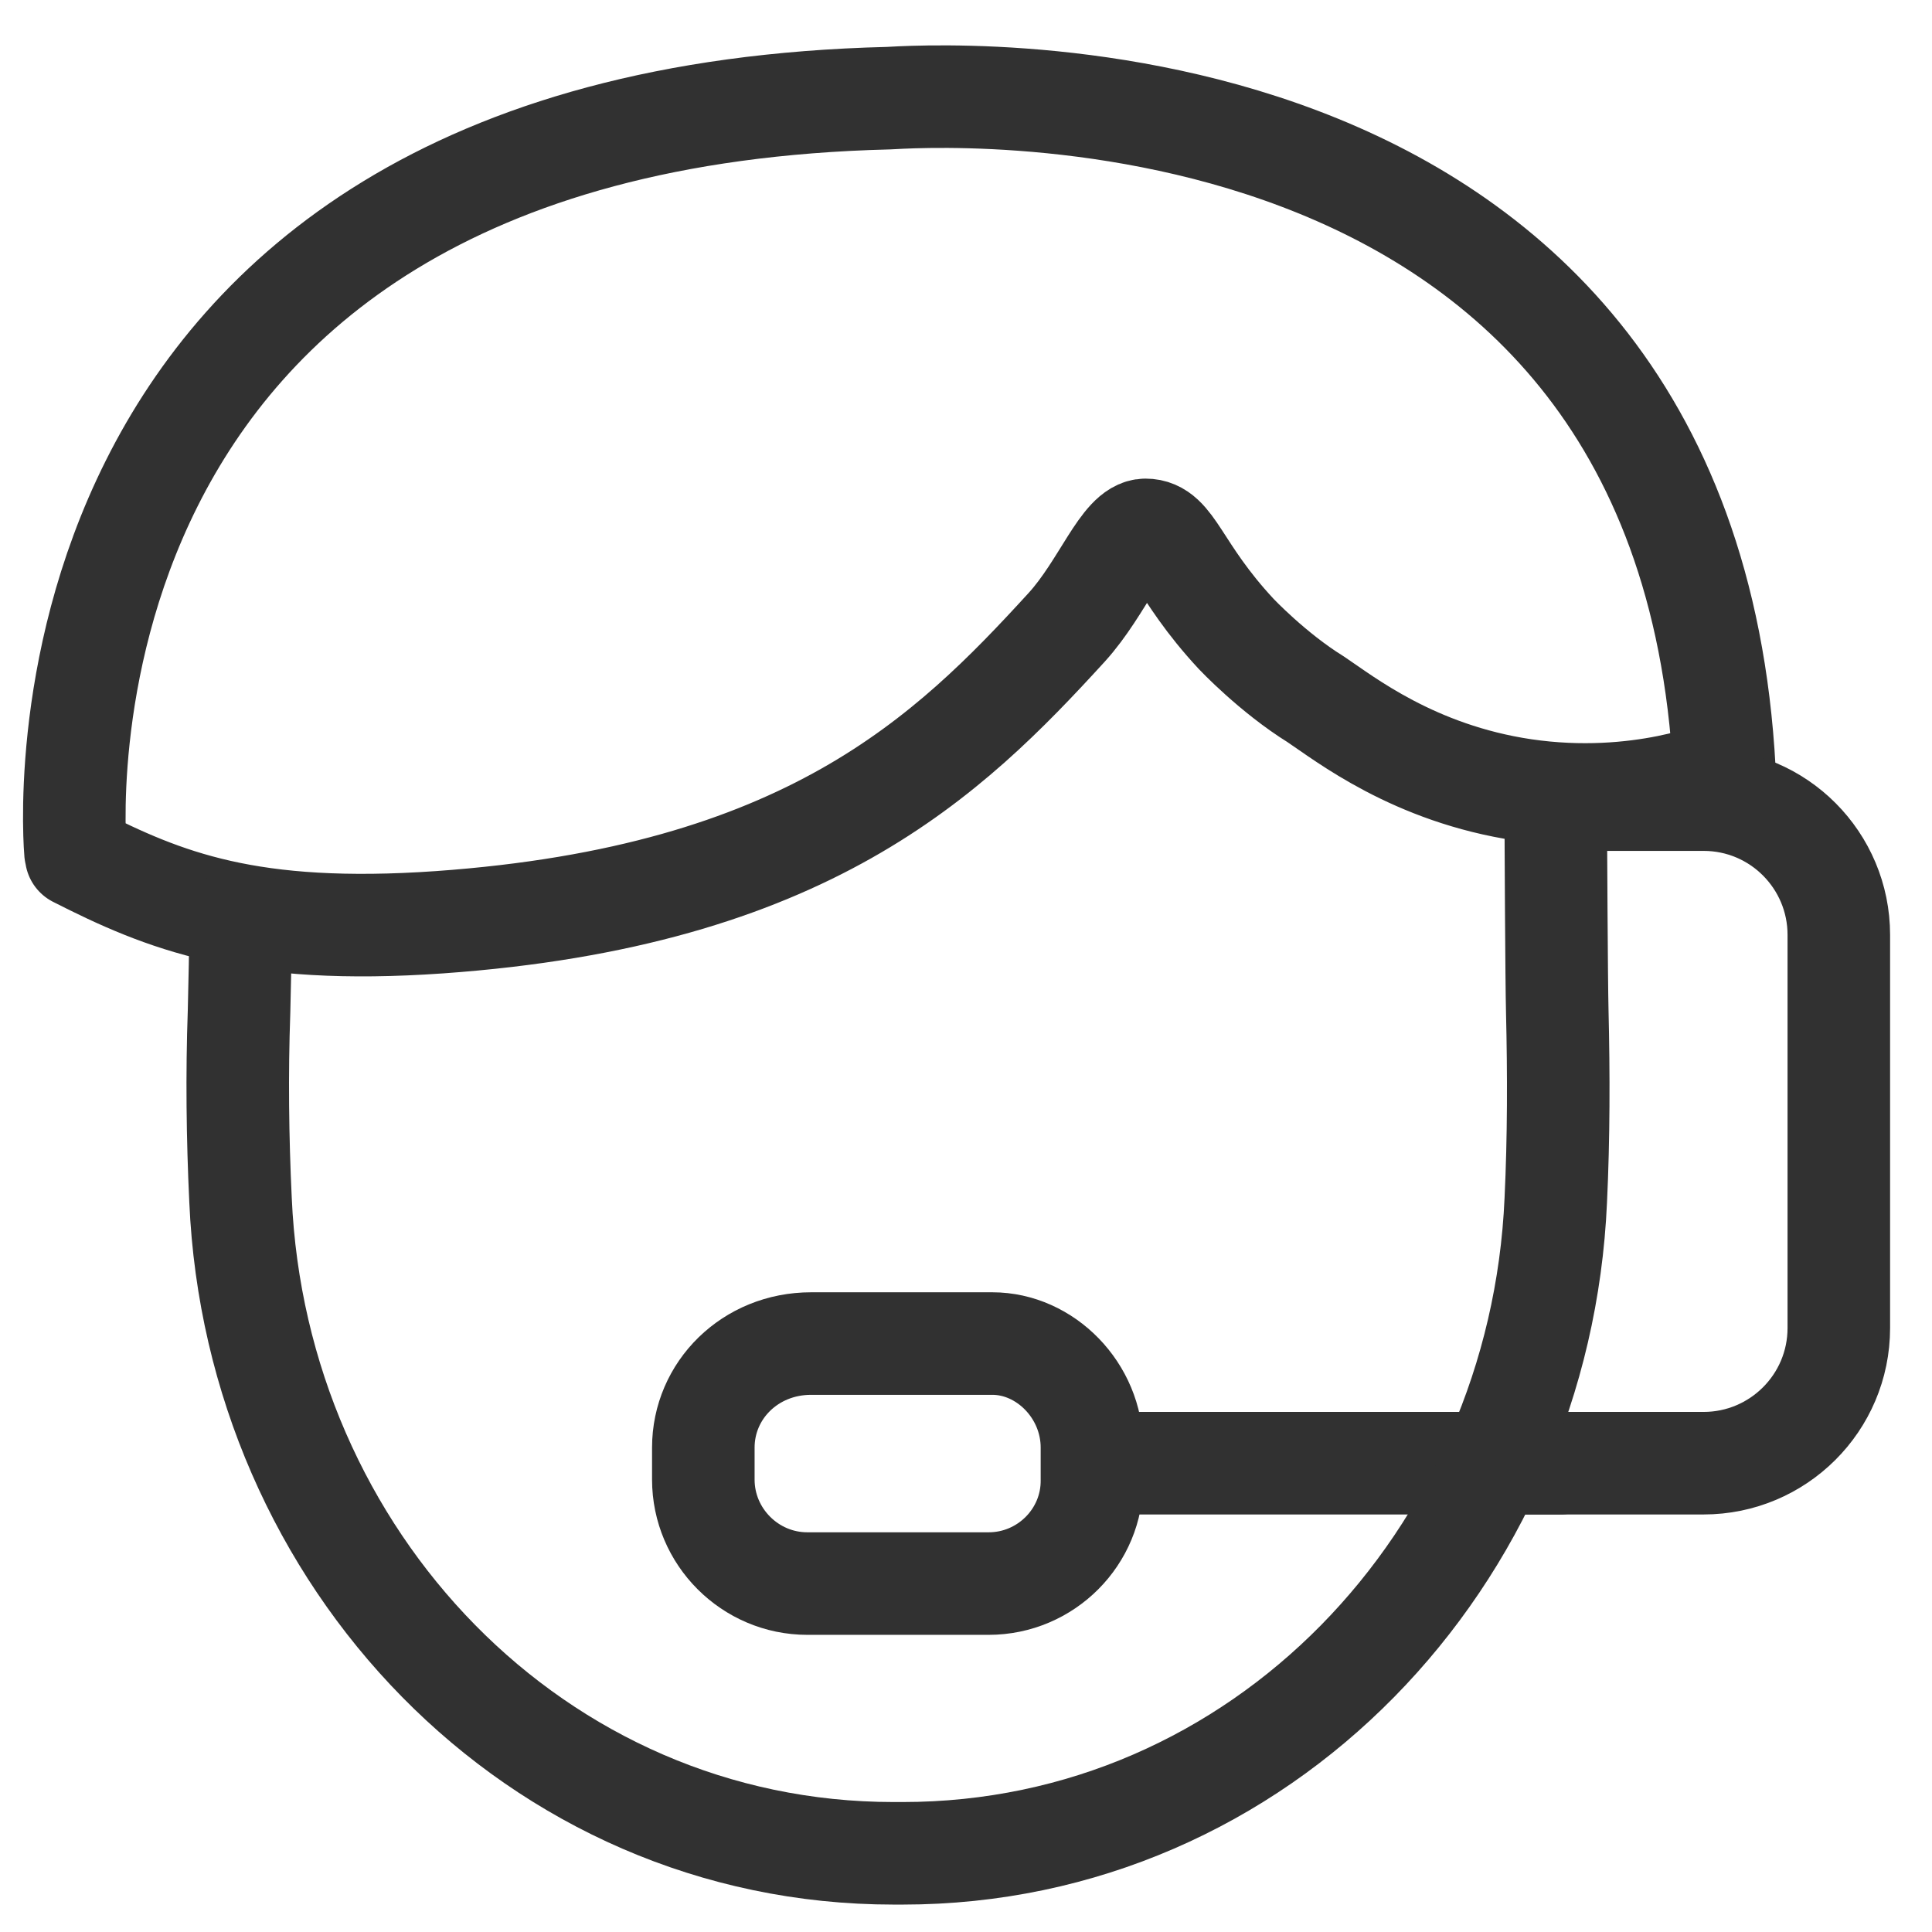 <svg width="26" height="26" viewBox="0 0 26 26" fill="none" xmlns="http://www.w3.org/2000/svg">
<g id="Group 927">
<path id="Vector" d="M1.016 11.471C1.016 11.471 0.106 1.611 11.956 1.321C12.246 1.311 22.676 0.491 23.206 10.361C23.206 10.361 22.066 10.861 20.506 10.631C19.026 10.411 18.096 9.671 17.706 9.411C17.126 9.051 16.636 8.531 16.636 8.531C15.836 7.671 15.786 7.131 15.416 7.131C15.106 7.131 14.846 7.901 14.356 8.441C12.766 10.181 10.846 12.061 5.916 12.411C3.356 12.591 2.206 12.121 1.026 11.521" stroke="#313131" stroke-width="1.38" stroke-miterlimit="10" stroke-linecap="round" stroke-linejoin="round"/>
<path id="Vector_2" d="M13.305 21.311H10.865C10.095 21.311 9.465 20.681 9.465 19.911V19.481C9.465 18.711 10.095 18.081 10.915 18.081H13.355C14.065 18.081 14.695 18.711 14.695 19.481V19.911C14.705 20.681 14.075 21.311 13.305 21.311Z" stroke="#313131" stroke-width="1.38" stroke-miterlimit="10" stroke-linecap="round" stroke-linejoin="round"/>
<path id="Vector_3" d="M14.797 19.691H20.997" stroke="#313131" stroke-width="1.38" stroke-miterlimit="10" stroke-linecap="round" stroke-linejoin="round"/>
<path id="Vector_4" d="M20.066 19.691H22.926C23.926 19.691 24.746 18.881 24.746 17.871V12.581C24.746 11.581 23.936 10.761 22.926 10.761H21.066" stroke="#313131" stroke-width="1.38" stroke-miterlimit="10" stroke-linecap="round" stroke-linejoin="round"/>
<path id="Vector_5" d="M20.937 10.841C20.937 11.281 20.947 13.211 20.957 13.611C20.977 14.451 20.977 15.311 20.937 16.151C20.727 20.971 16.967 24.941 12.147 24.941H12.027C7.207 24.941 3.447 20.971 3.237 16.151C3.197 15.311 3.187 14.461 3.217 13.611C3.227 13.211 3.237 12.771 3.237 12.331" stroke="#313131" stroke-width="1.38" stroke-miterlimit="10" stroke-linecap="round" stroke-linejoin="round"/>
</g>
</svg>
